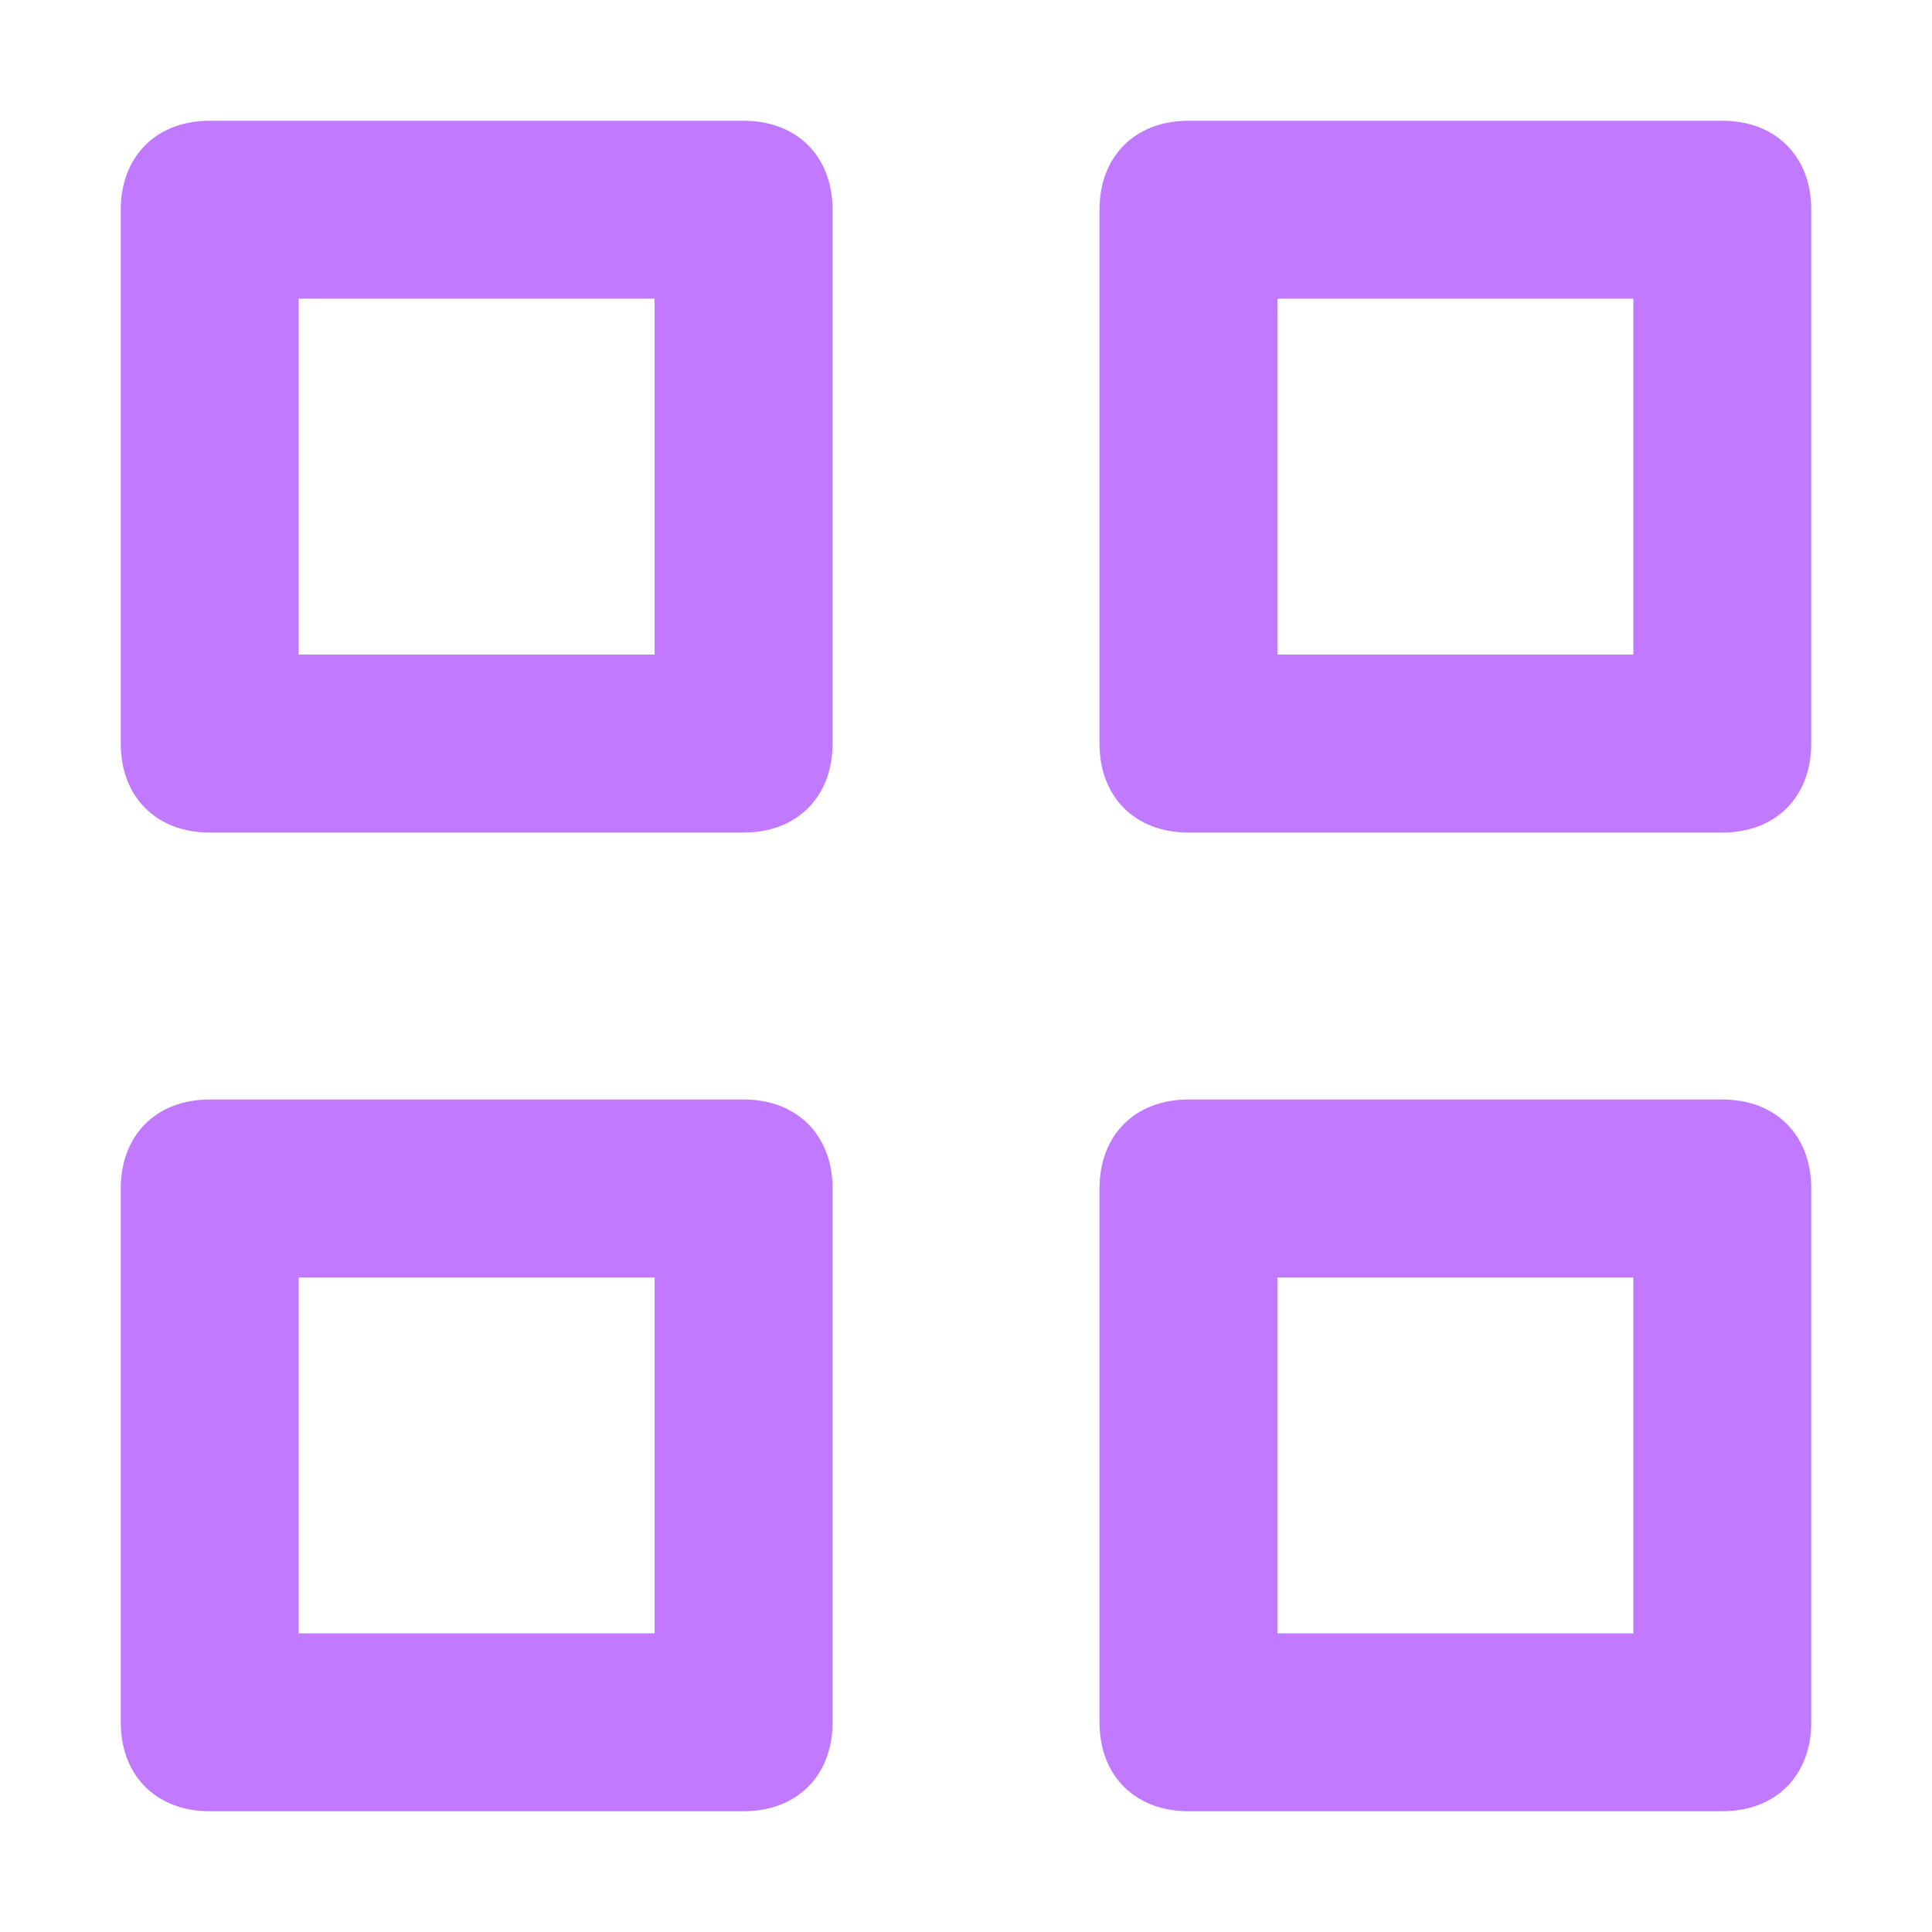 <svg width="32" height="32" viewBox="0 0 32 32" fill="none" xmlns="http://www.w3.org/2000/svg">
<path fill-rule="evenodd" clip-rule="evenodd" d="M21.158 4.947V10.842H27.053V4.947H21.158ZM19.685 2C18.8 2 18.211 2.589 18.211 3.474V12.316C18.211 13.2 18.8 13.79 19.685 13.79H28.527C29.411 13.79 30 13.2 30 12.316V3.474C30 2.589 29.411 2 28.527 2H19.685Z" fill="#C17AFF"/>
<path fill-rule="evenodd" clip-rule="evenodd" d="M21.158 21.158V27.053H27.053V21.158H21.158ZM19.685 18.211C18.8 18.211 18.211 18.8 18.211 19.685V28.527C18.211 29.411 18.8 30 19.685 30H28.527C29.411 30 30 29.411 30 28.527V19.685C30 18.8 29.411 18.211 28.527 18.211H19.685Z" fill="#C17AFF"/>
<path fill-rule="evenodd" clip-rule="evenodd" d="M4.947 4.947V10.842H10.842V4.947H4.947ZM3.474 2C2.589 2 2 2.589 2 3.474V12.316C2 13.2 2.589 13.79 3.474 13.79H12.316C13.2 13.79 13.79 13.2 13.79 12.316V3.474C13.79 2.589 13.2 2 12.316 2H3.474Z" fill="#C17AFF"/>
<path fill-rule="evenodd" clip-rule="evenodd" d="M4.947 21.158V27.053H10.842V21.158H4.947ZM3.474 18.211C2.589 18.211 2 18.8 2 19.685V28.527C2 29.411 2.589 30 3.474 30H12.316C13.2 30 13.79 29.411 13.79 28.527V19.685C13.79 18.8 13.2 18.211 12.316 18.211H3.474Z" fill="#C17AFF"/>
</svg>
